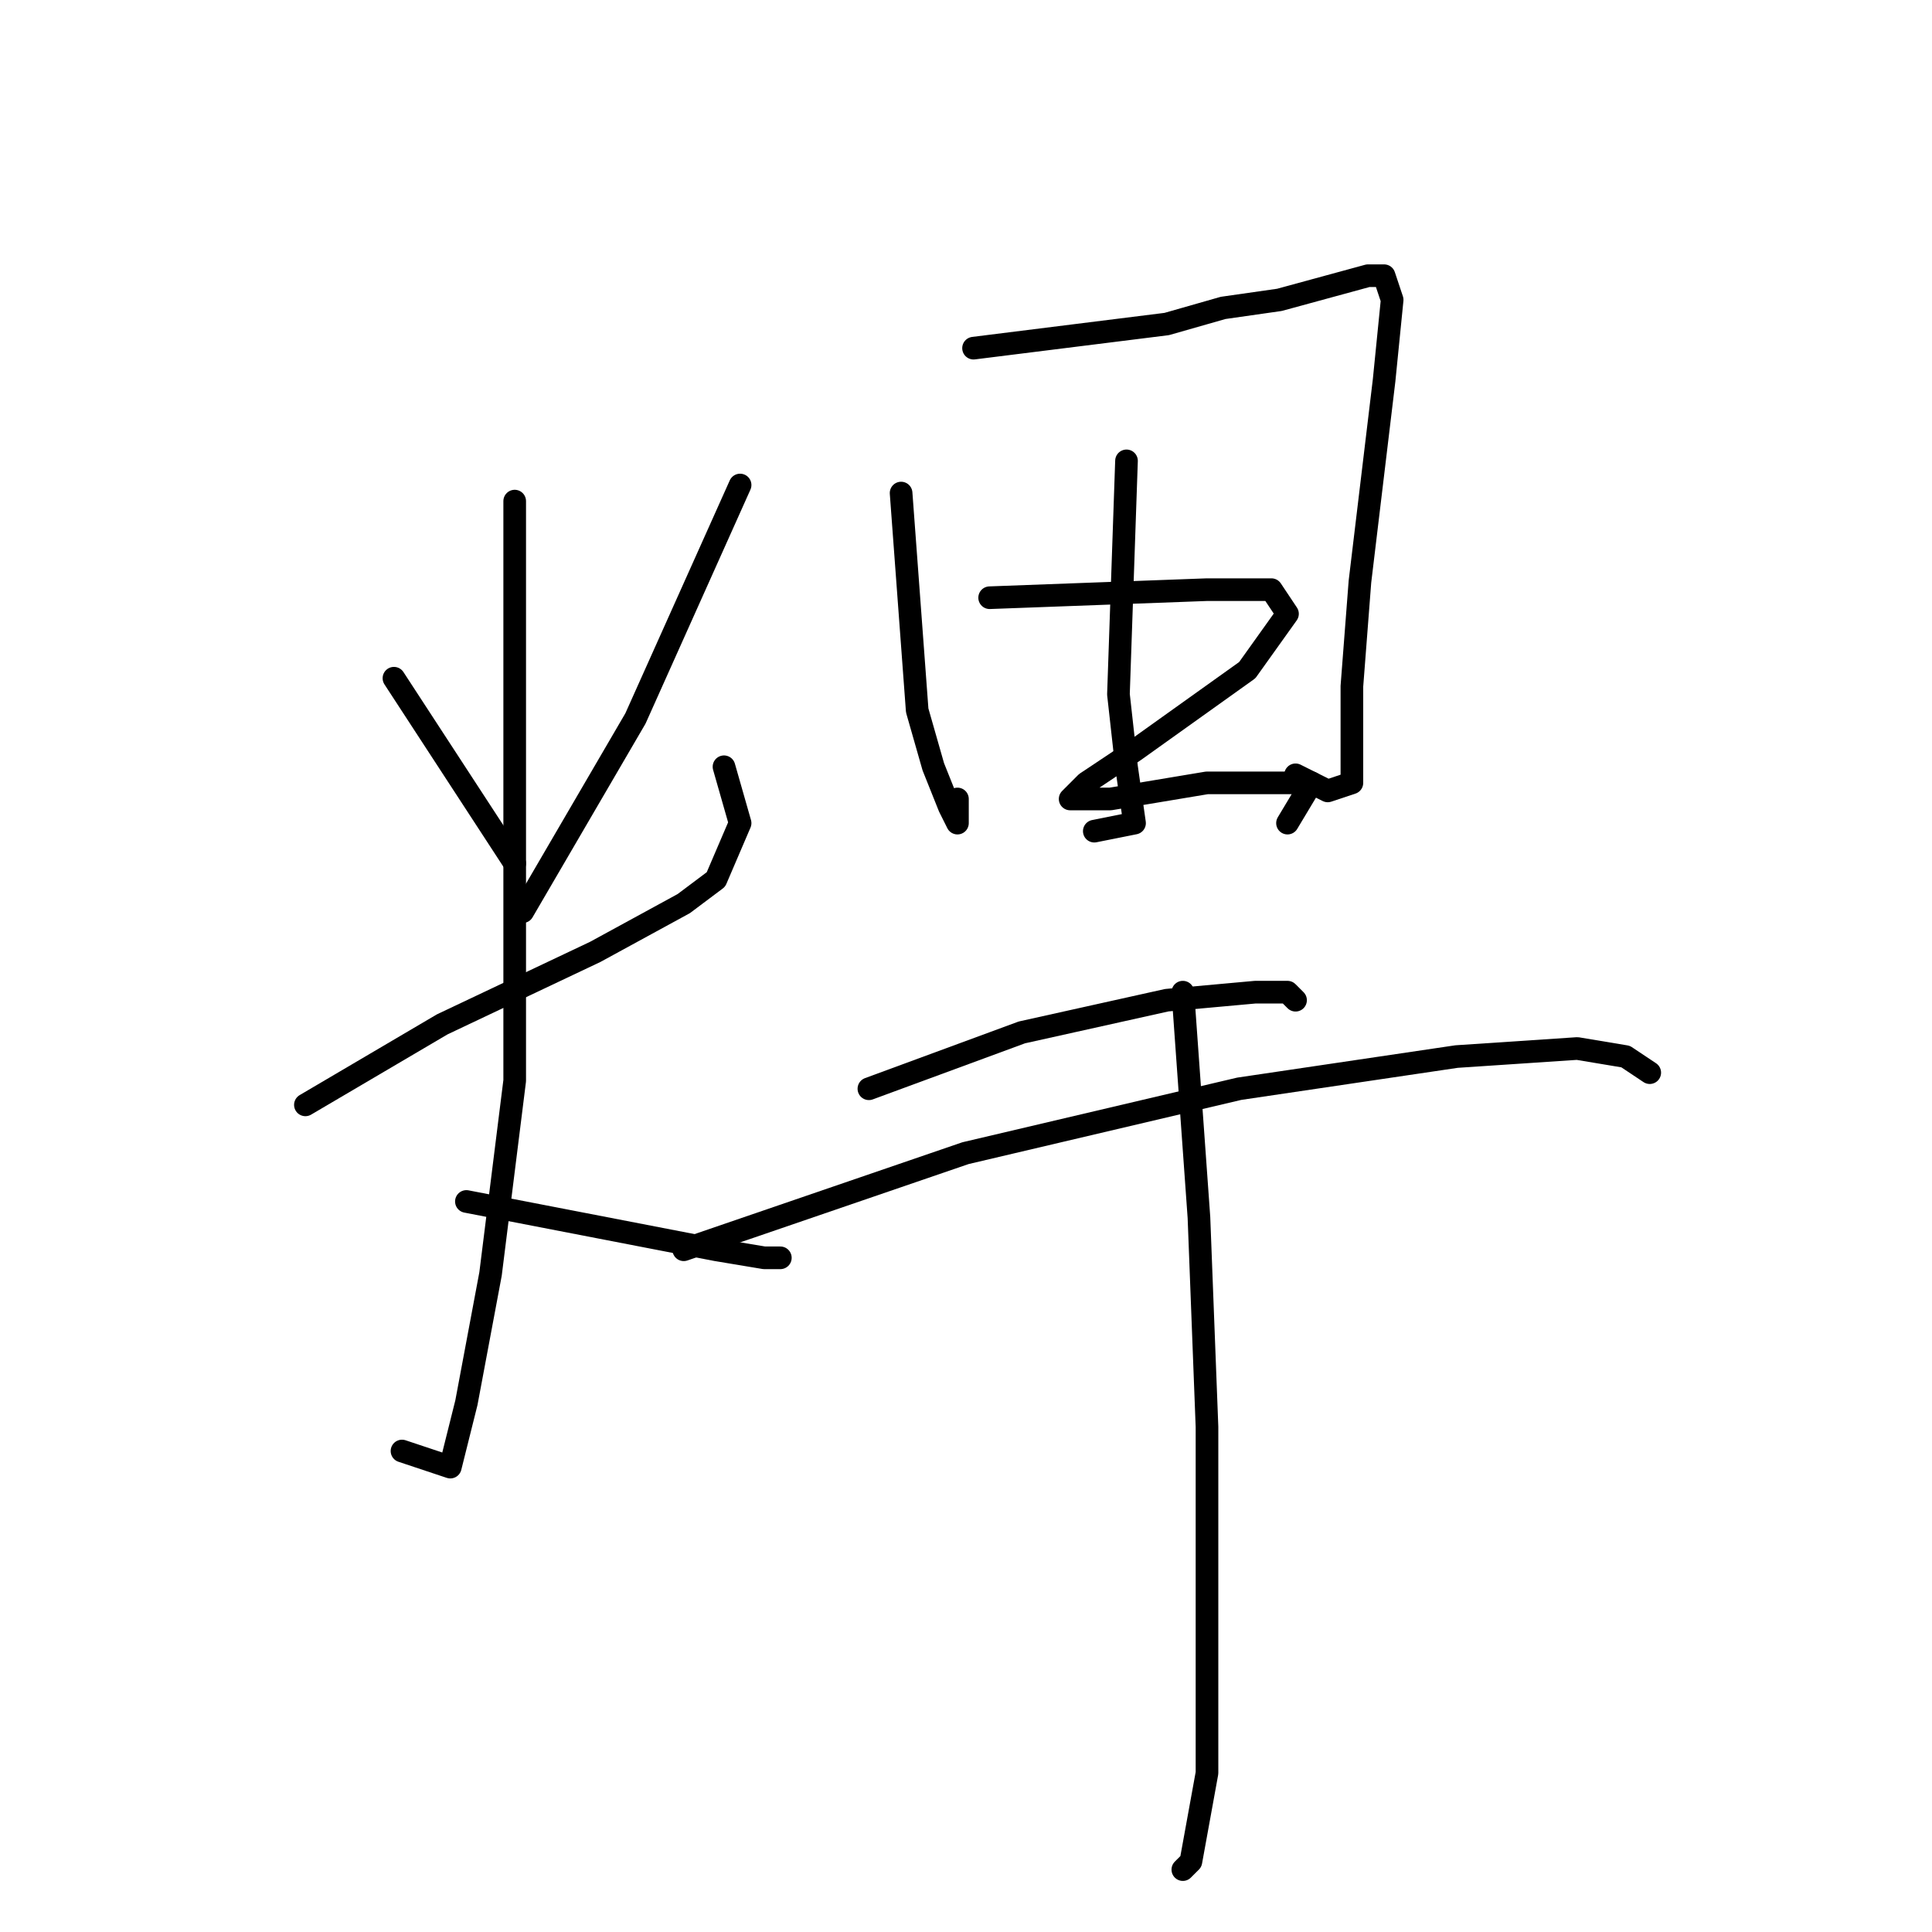 <?xml version="1.0" standalone="no"?>
    <svg width="256" height="256" xmlns="http://www.w3.org/2000/svg" version="1.1">
    <polyline stroke="black" stroke-width="3" stroke-linecap="round" fill="transparent" stroke-linejoin="round" points="52.2 89.867 68.2 114.4 68.2 114.4 " />
        <polyline stroke="black" stroke-width="3" stroke-linecap="round" fill="transparent" stroke-linejoin="round" points="98.067 64.267 84.2 95.2 69.267 120.8 69.267 120.8 " />
        <polyline stroke="black" stroke-width="3" stroke-linecap="round" fill="transparent" stroke-linejoin="round" points="40.467 146.4 58.6 135.733 78.867 126.133 90.6 119.733 94.867 116.533 98.067 109.067 95.933 101.6 95.933 101.6 " />
        <polyline stroke="black" stroke-width="3" stroke-linecap="round" fill="transparent" stroke-linejoin="round" points="68.2 66.4 68.2 113.333 68.2 143.2 65 168.8 61.8 185.867 59.667 194.4 53.267 192.267 53.267 192.267 " />
        <polyline stroke="black" stroke-width="3" stroke-linecap="round" fill="transparent" stroke-linejoin="round" points="61.8 159.2 94.867 165.6 101.267 166.667 103.4 166.667 103.4 166.667 " />
        <polyline stroke="black" stroke-width="3" stroke-linecap="round" fill="transparent" stroke-linejoin="round" points="119.4 65.333 121.533 94.133 123.667 101.6 125.8 106.933 126.867 109.067 126.867 105.867 126.867 105.867 " />
        <polyline stroke="black" stroke-width="3" stroke-linecap="round" fill="transparent" stroke-linejoin="round" points="129 46.133 154.6 42.933 162.067 40.8 169.533 39.733 181.267 36.533 183.4 36.533 184.467 39.733 183.4 50.4 180.2 77.067 179.133 90.933 179.133 99.467 179.133 103.733 175.933 104.8 171.667 102.667 171.667 102.667 " />
        <polyline stroke="black" stroke-width="3" stroke-linecap="round" fill="transparent" stroke-linejoin="round" points="149.267 61.067 148.2 92 149.267 101.6 150.333 109.067 145 110.133 145 110.133 " />
        <polyline stroke="black" stroke-width="3" stroke-linecap="round" fill="transparent" stroke-linejoin="round" points="131.133 79.2 159.933 78.133 168.467 78.133 170.6 81.333 165.267 88.8 150.333 99.467 143.933 103.733 141.8 105.867 143.933 105.867 147.133 105.867 159.933 103.733 169.533 103.733 173.8 103.733 170.6 109.067 170.6 109.067 " />
        <polyline stroke="black" stroke-width="3" stroke-linecap="round" fill="transparent" stroke-linejoin="round" points="115.133 144.267 135.4 136.8 154.6 132.533 166.333 131.467 170.6 131.467 171.667 132.533 171.667 132.533 " />
        <polyline stroke="black" stroke-width="3" stroke-linecap="round" fill="transparent" stroke-linejoin="round" points="90.6 165.6 127.933 152.8 164.2 144.267 193 140 209 138.933 215.4 140 218.6 142.133 218.6 142.133 " />
        <polyline stroke="black" stroke-width="3" stroke-linecap="round" fill="transparent" stroke-linejoin="round" points="156.733 131.467 158.867 161.333 159.933 189.067 159.933 215.733 159.933 234.933 157.8 246.667 156.733 247.733 156.733 247.733 " />
        </svg>